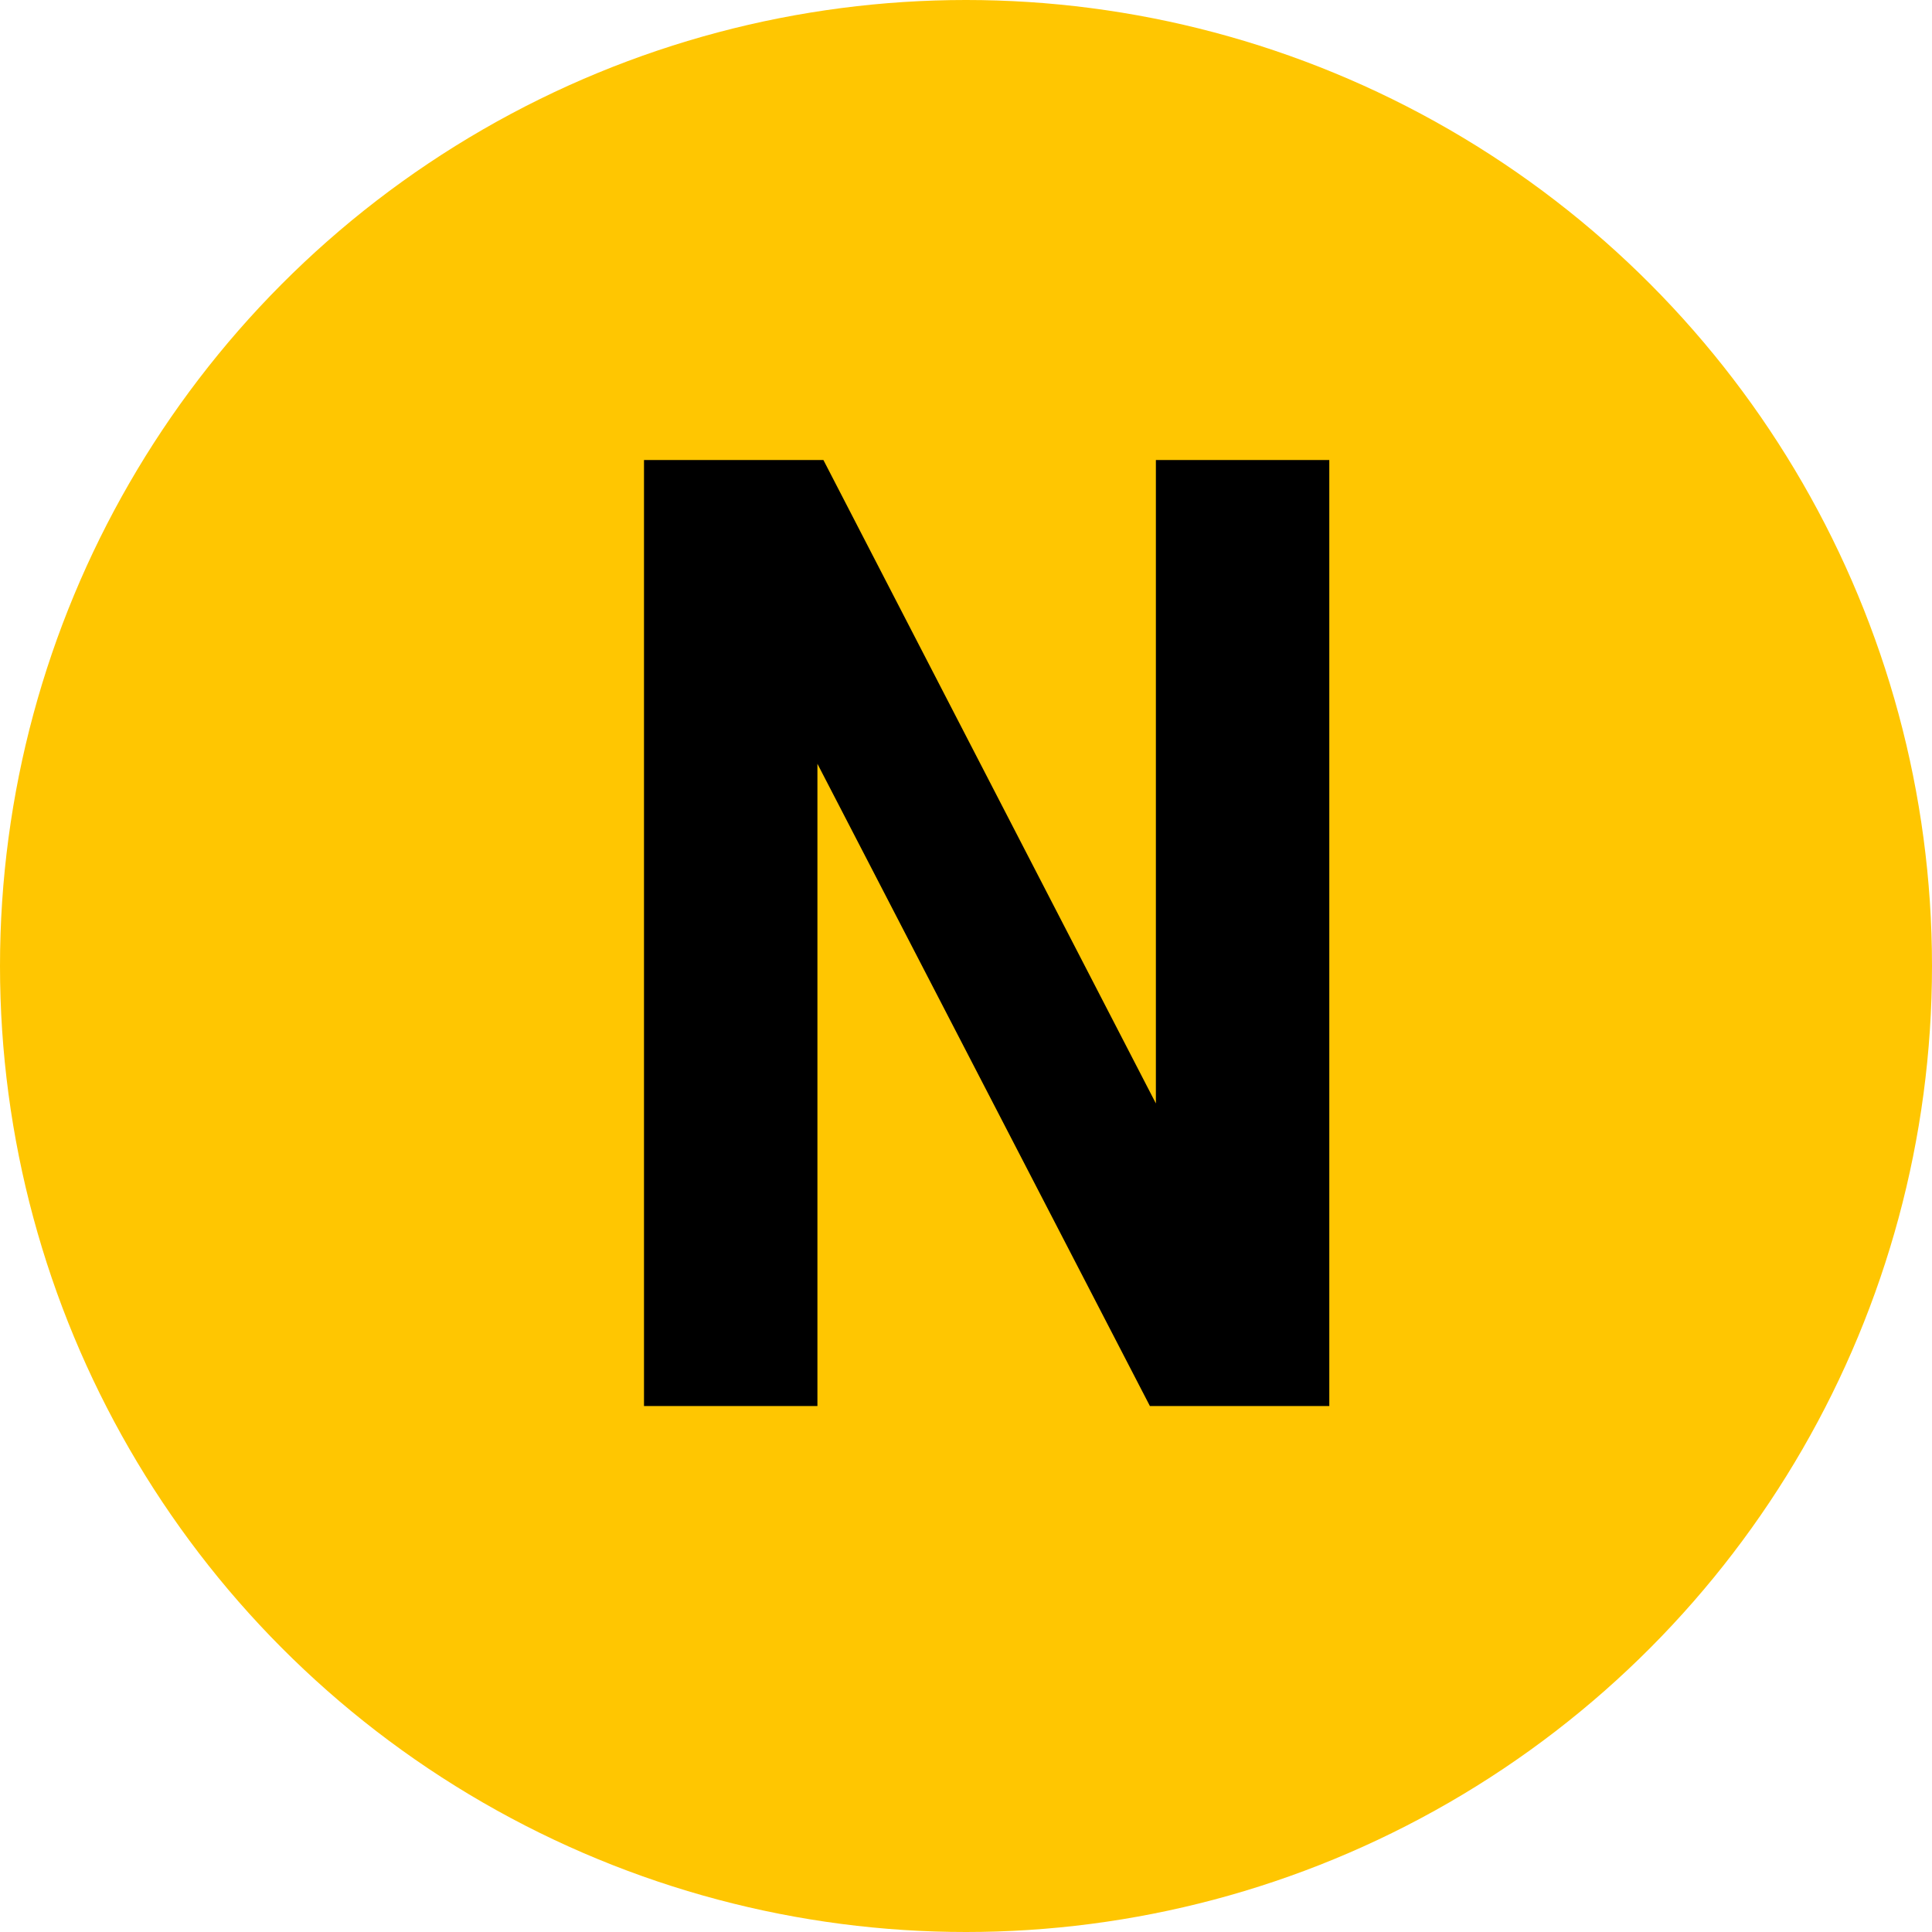 <svg width="21" height="21" viewBox="0 0 21 21" fill="none" xmlns="http://www.w3.org/2000/svg">
<circle cx="10.5" cy="10.5" r="10.5" fill="#FFC601"/>
<path d="M12.499 15.283H14.449V5H12.564V11.994L8.95 5H7V15.283H8.885V8.302L12.499 15.283Z" fill="black"/>
</svg>
